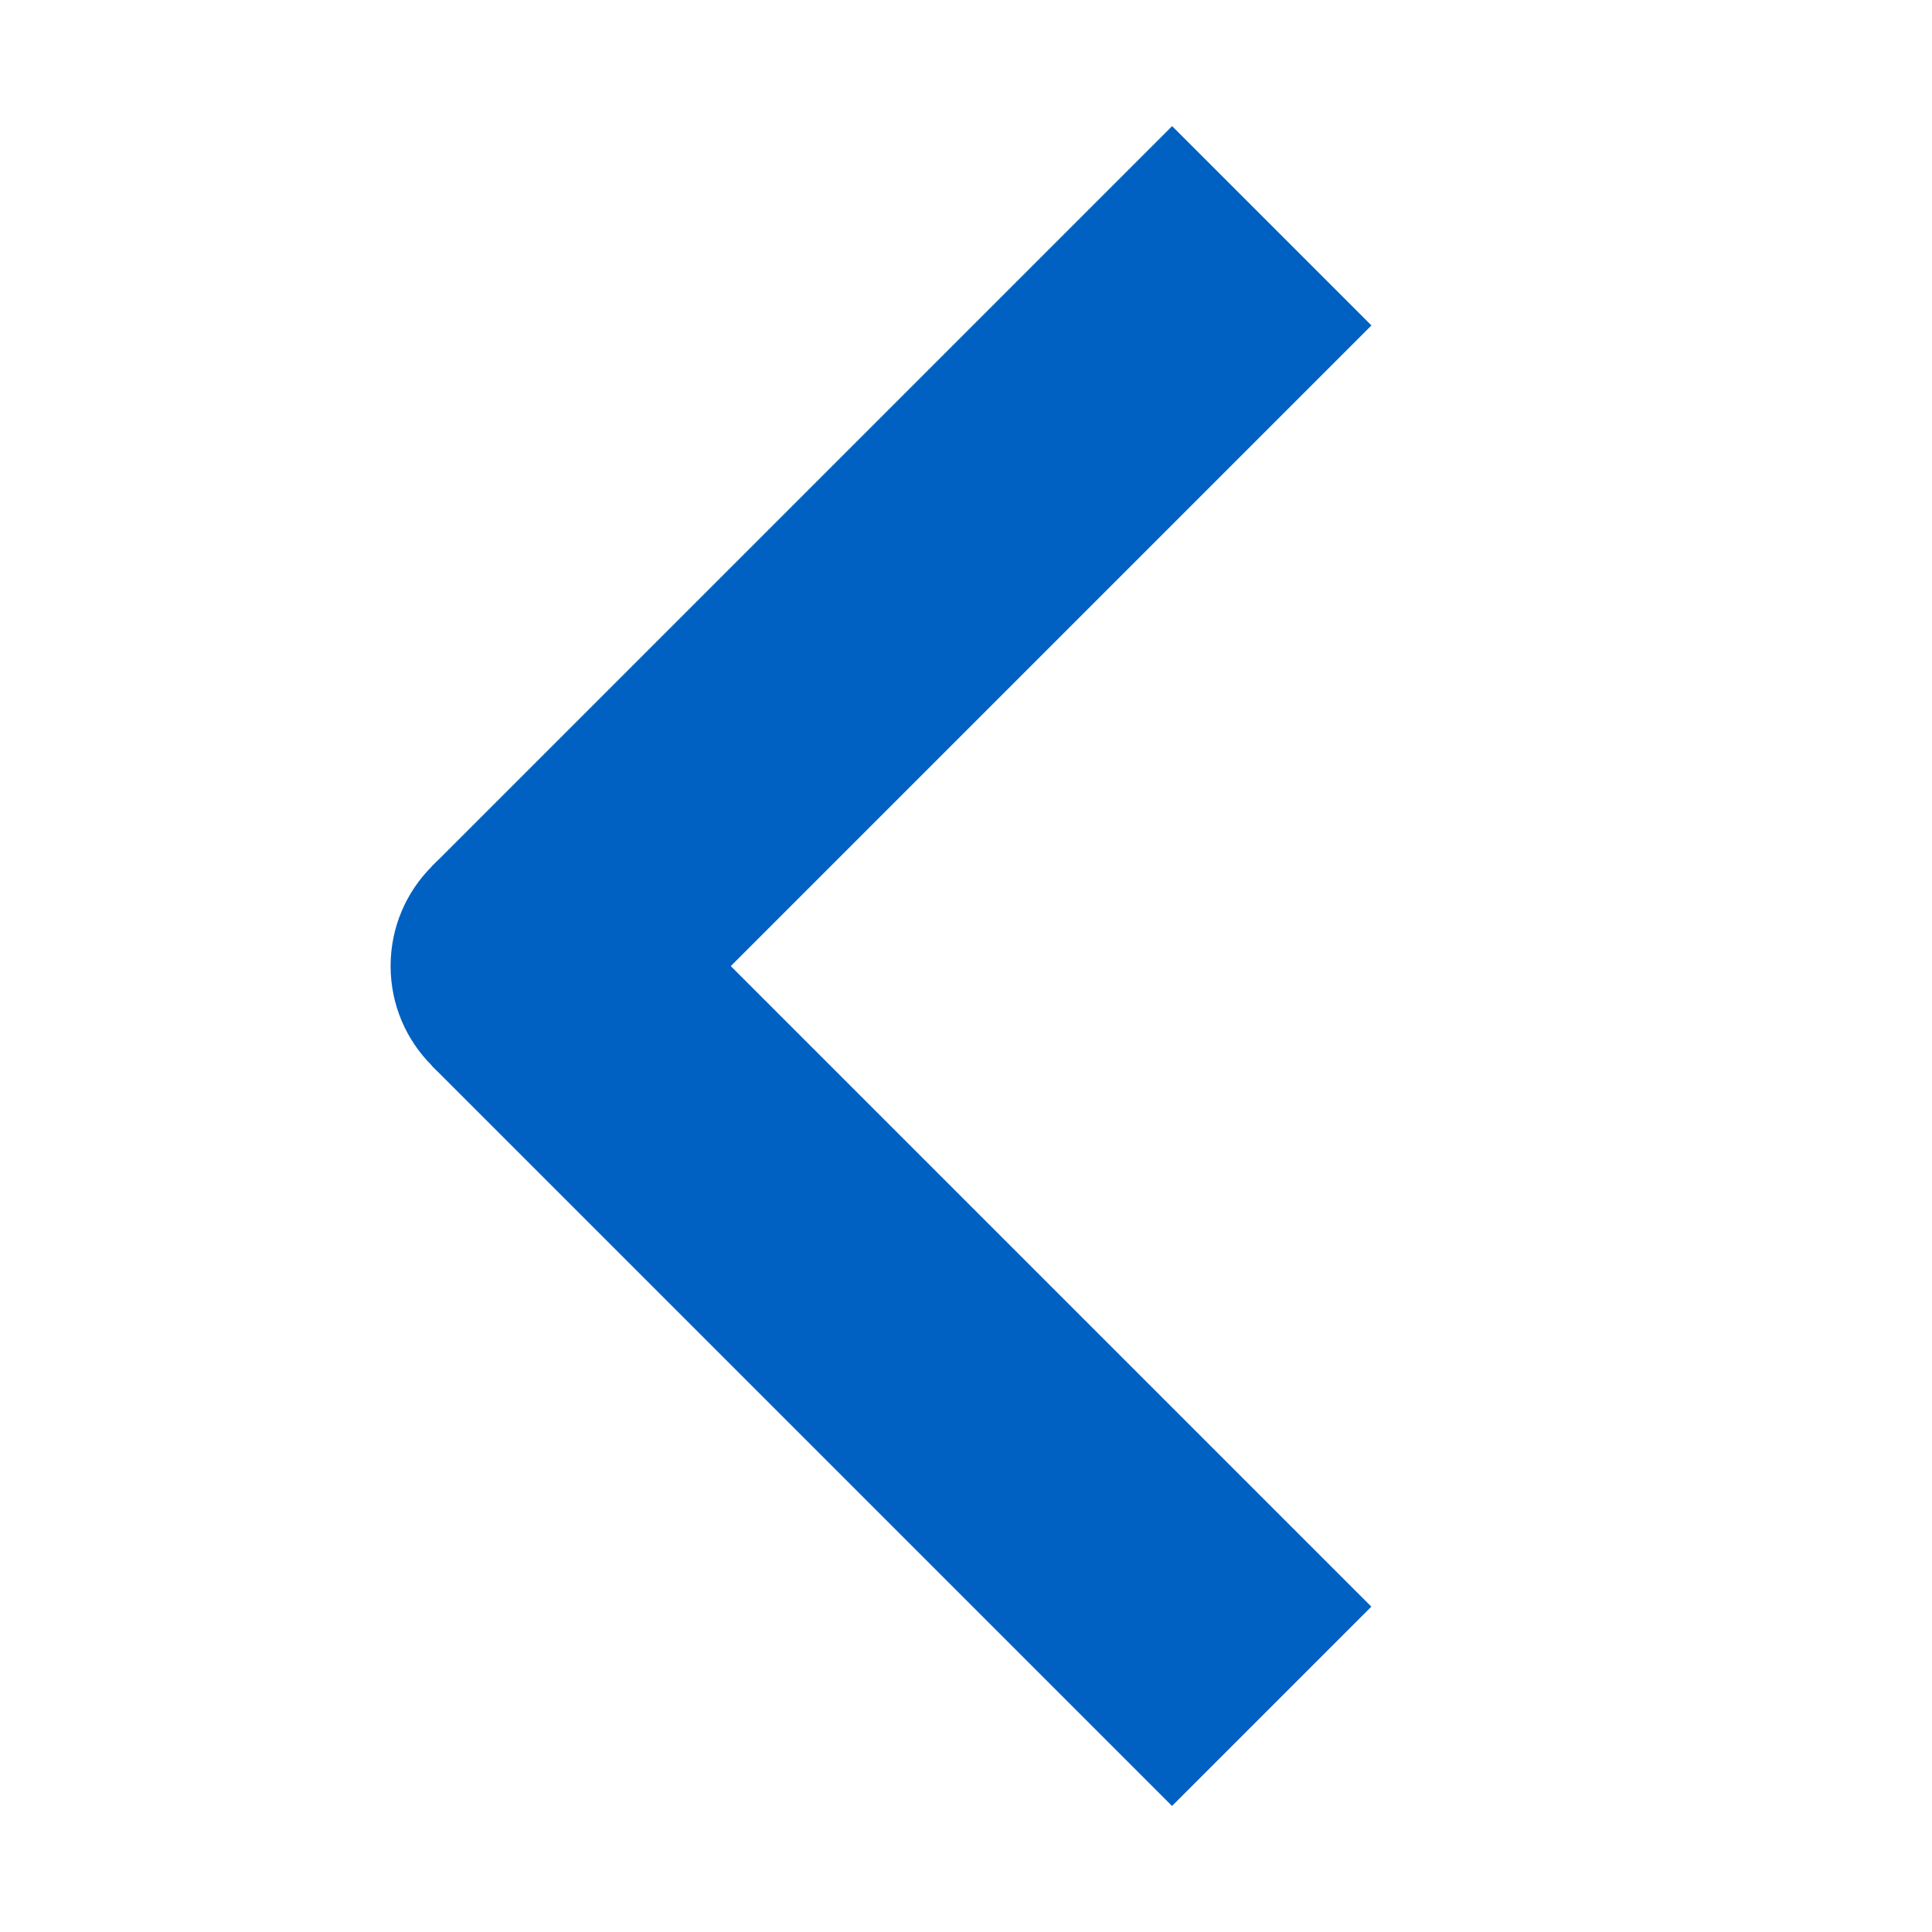 <svg id="eAMOS49CFIW1" xmlns="http://www.w3.org/2000/svg" xmlns:xlink="http://www.w3.org/1999/xlink" viewBox="0 0 480 480" shape-rendering="geometricPrecision" text-rendering="geometricPrecision"><rect id="eAMOS49CFIW2" width="260.138" height="53.361" rx="0" ry="0" transform="matrix(0.707 -0.707 0.928 0.928 107.294 215.251)" fill="rgb(0,97,194)" stroke="none" stroke-width="0"/><rect id="eAMOS49CFIW3" width="260.138" height="53.361" rx="0" ry="0" transform="matrix(0.707 0.707 -0.928 0.928 156.791 215.251)" fill="rgb(0,97,194)" stroke="none" stroke-width="0"/><ellipse id="eAMOS49CFIW4" rx="35" ry="35" transform="matrix(1 0 0 1 132.043 240)" fill="rgb(0,97,194)" stroke="none" stroke-width="0"/></svg>